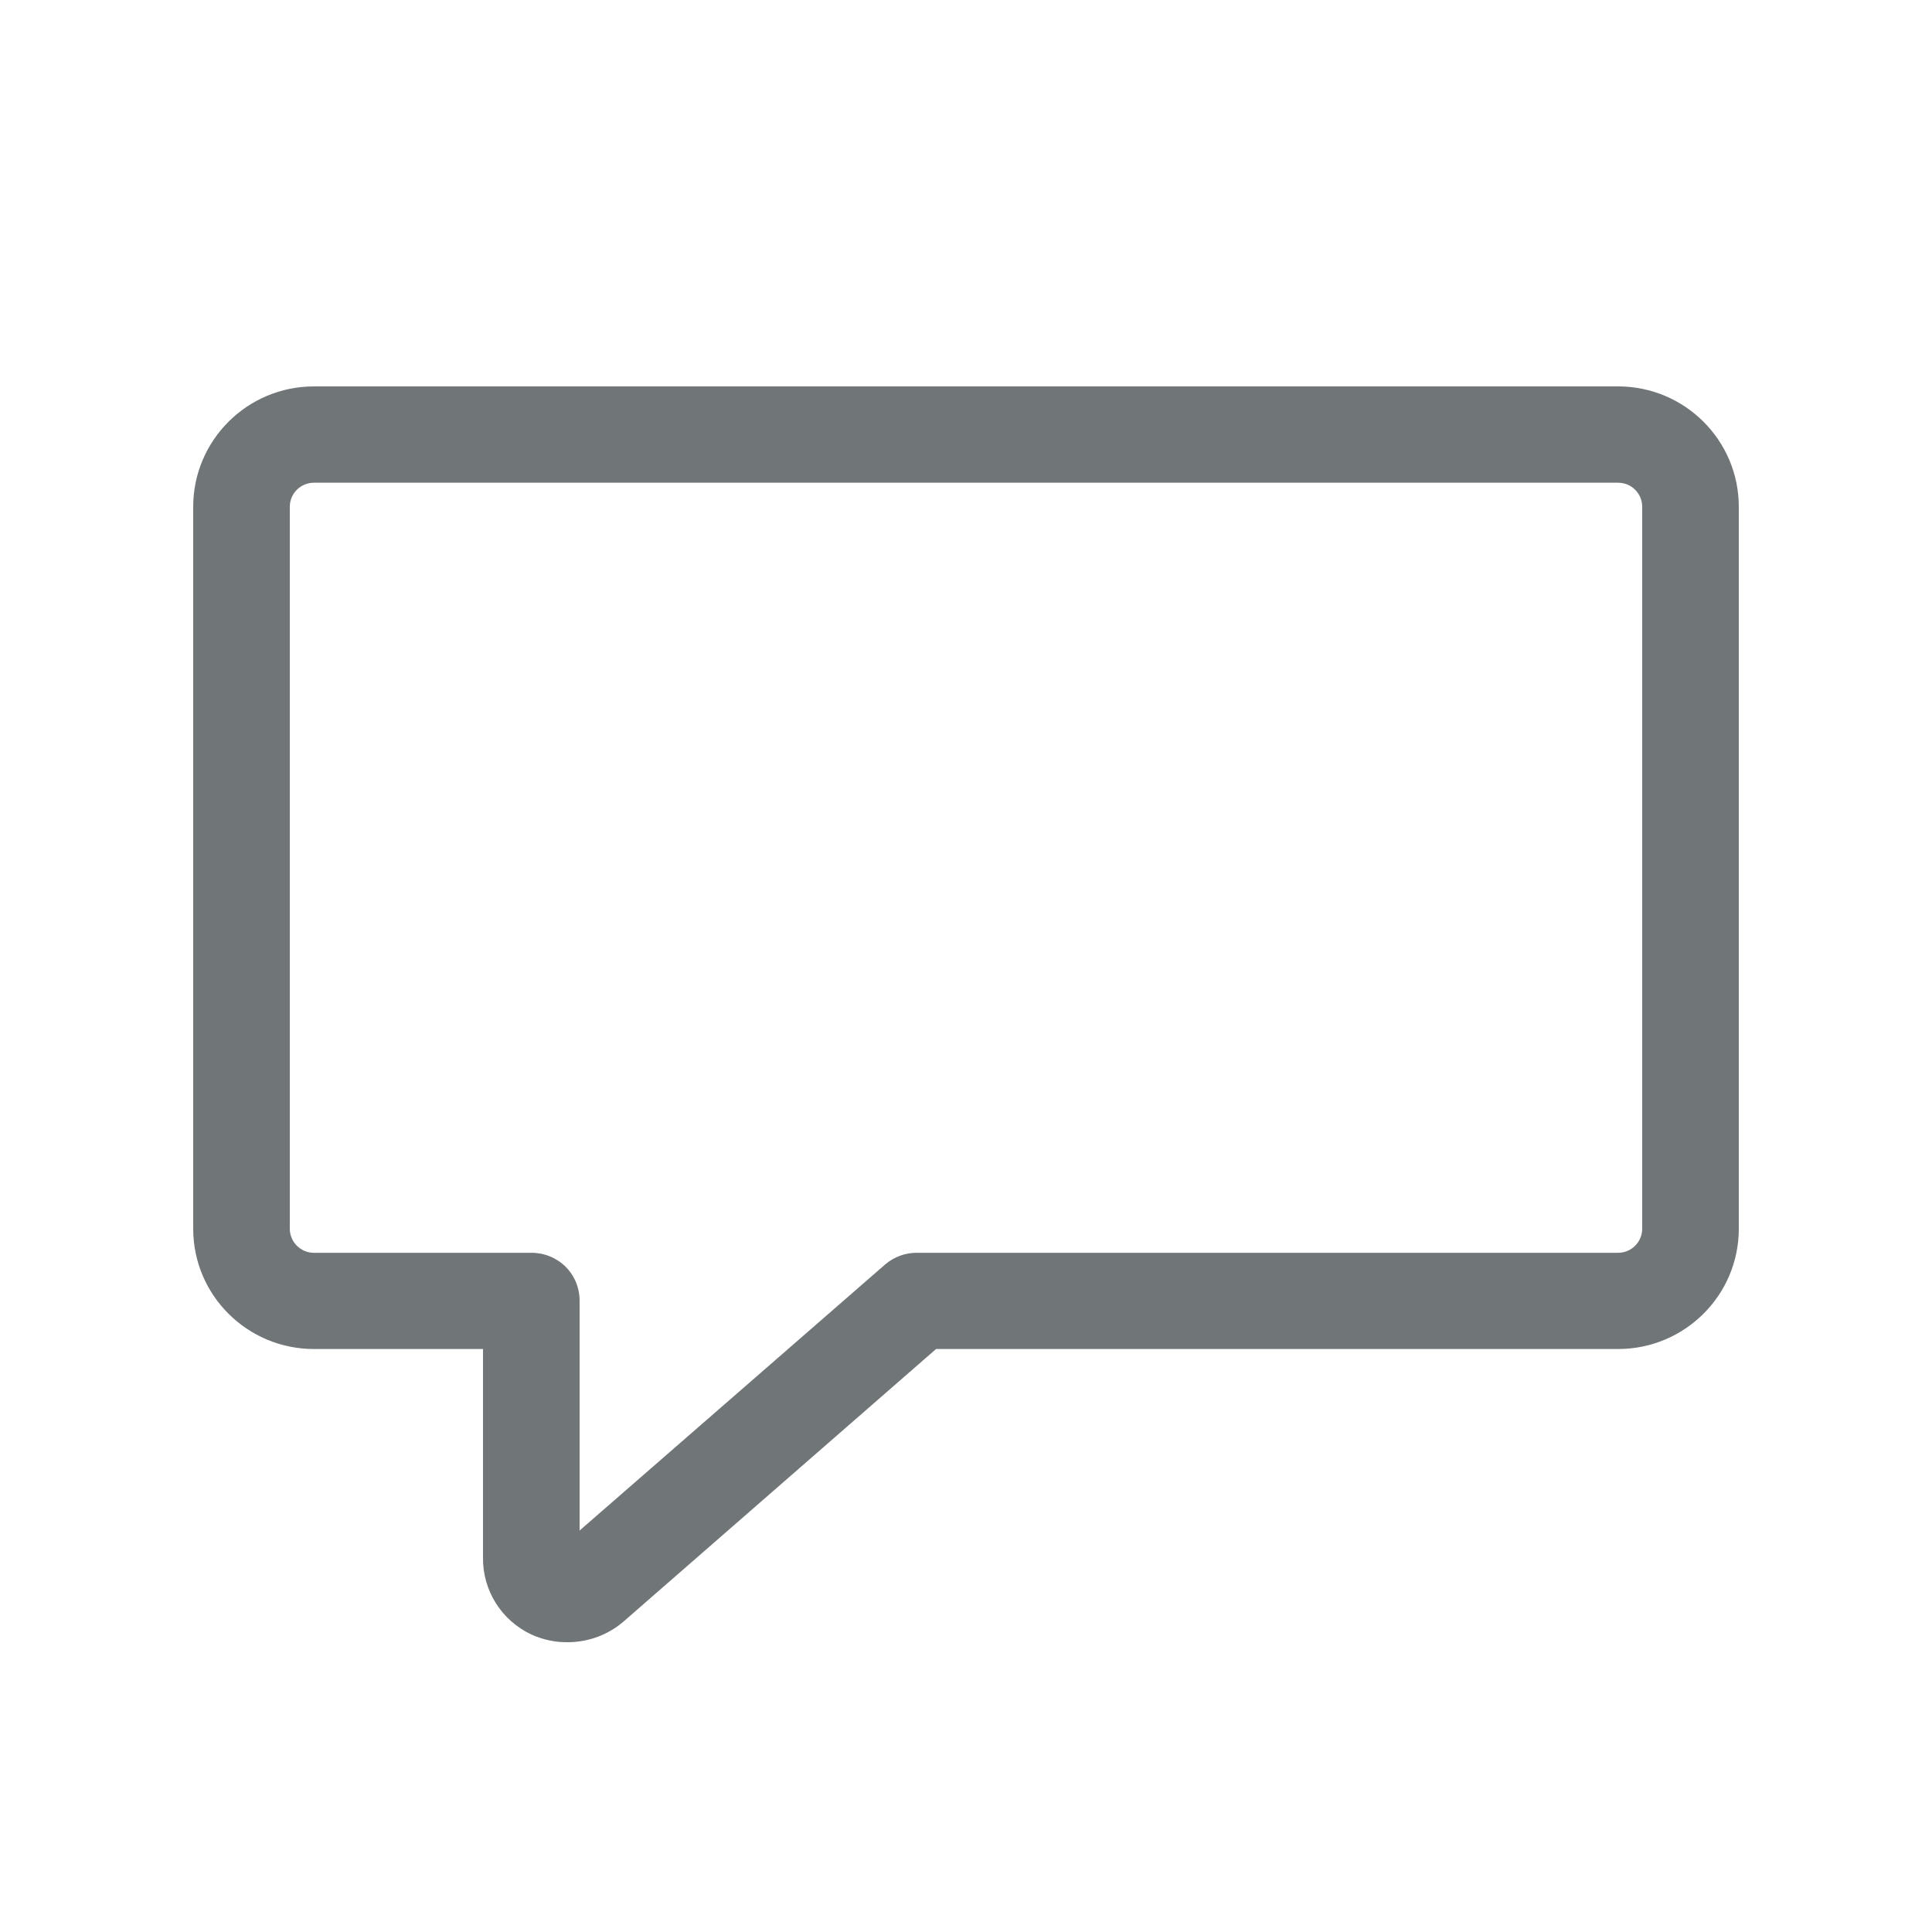 <svg xmlns="http://www.w3.org/2000/svg" width="20" height="20" viewBox="0 0 20 20">
  <path fill="#707578" fill-rule="evenodd" d="M5.885,17 C5.752,17.003 5.621,16.975 5.5,16.92 C5.191,16.775 4.995,16.463 5,16.123 L5,13.965 L3.25,13.965 C2.56,13.965 2,13.408 2,12.72 L2,5.246 C2,4.558 2.56,4 3.25,4 L16.75,4 C17.44,4 18,4.558 18,5.246 L18,12.72 C18,13.408 17.44,13.965 16.75,13.965 L9.69,13.965 L6.455,16.786 C6.297,16.922 6.095,16.998 5.885,17 L5.885,17 Z M3.25,4.997 C3.112,4.997 3,5.108 3,5.246 L3,12.72 C3,12.857 3.112,12.969 3.25,12.969 L5.5,12.969 C5.633,12.968 5.761,13.02 5.855,13.113 C5.949,13.207 6.001,13.335 6,13.467 L6,15.844 L9.165,13.088 C9.258,13.009 9.377,12.966 9.5,12.969 L16.75,12.969 C16.888,12.969 17,12.857 17,12.72 L17,5.246 C17,5.108 16.888,4.997 16.75,4.997 L3.25,4.997 Z"/>
</svg>
